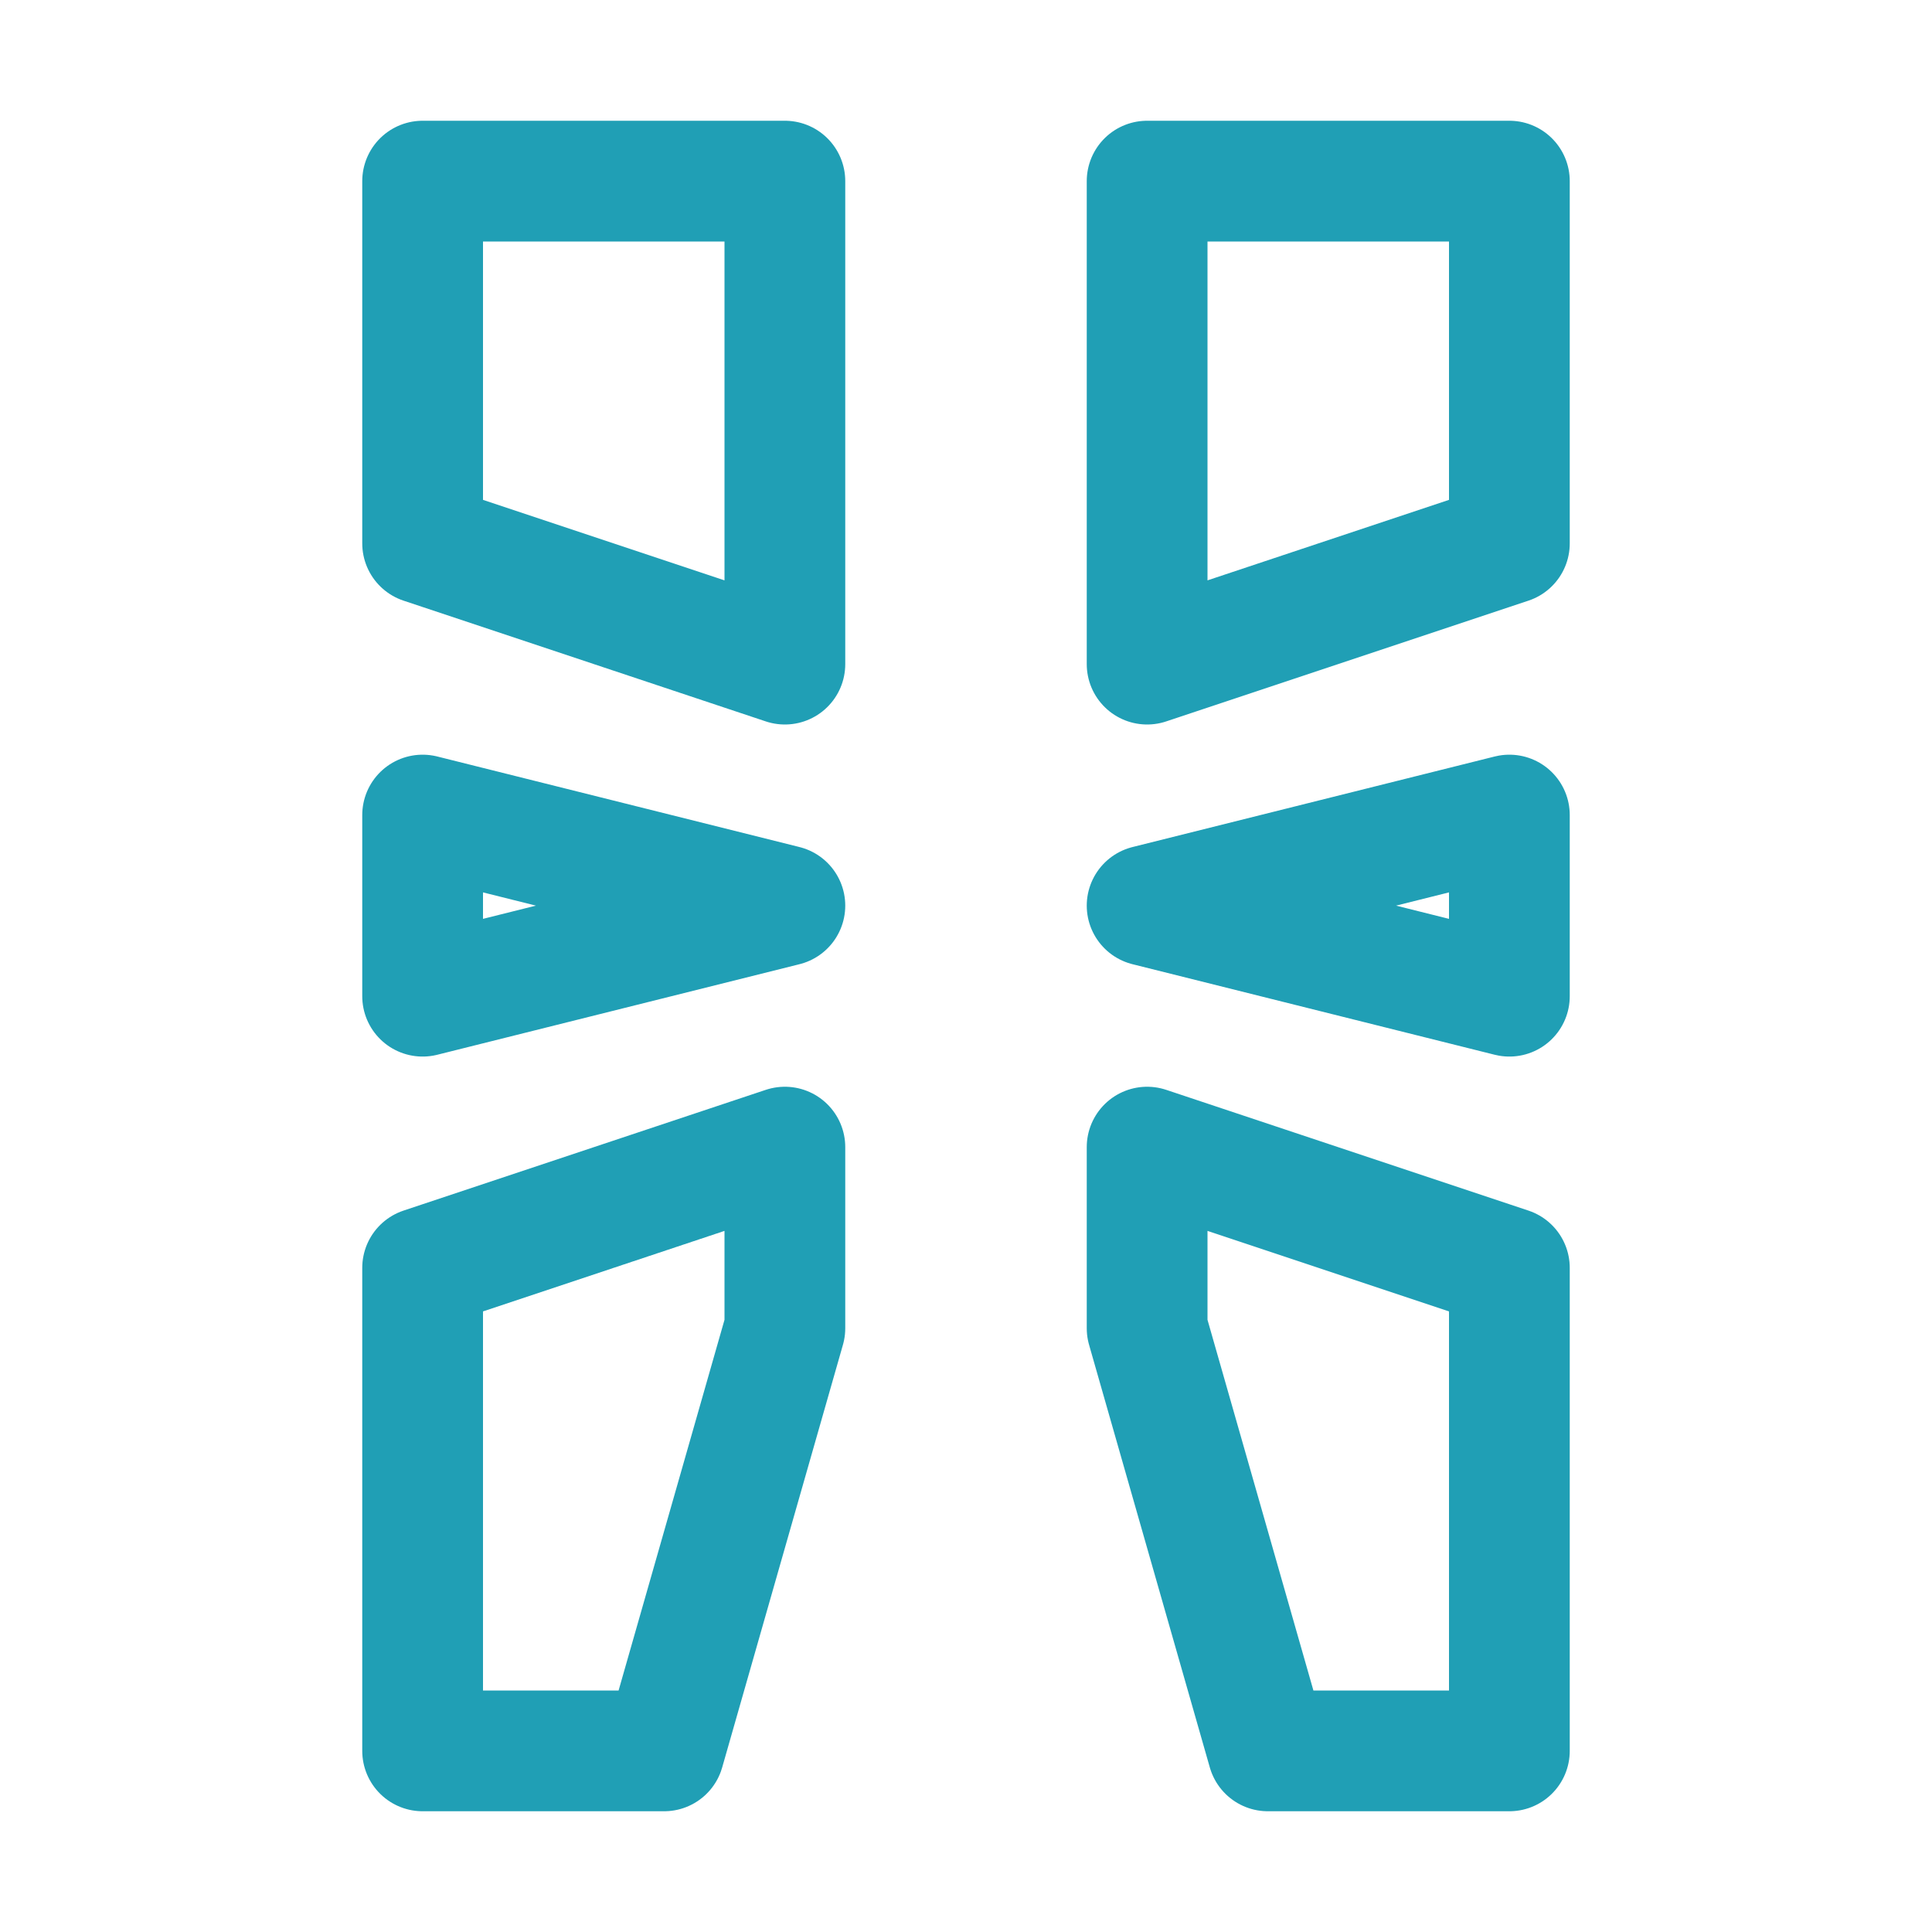 <svg xmlns="http://www.w3.org/2000/svg" width="16" height="16"><path fill="none" fill-rule="evenodd" stroke="#209fb5" stroke-linecap="square" stroke-linejoin="round" d="M12.5 14.5v-4l-3-1V11l1 3.5h2Zm-3-13v4l3-1v-3h-3Zm0 6 3-.75v1.5l-3-.75Zm-6 7v-4l3-1V11l-1 3.5h-2Zm3-13v4l-3-1v-3h3Zm0 6-3-.75v1.5l3-.75Z"/></svg>